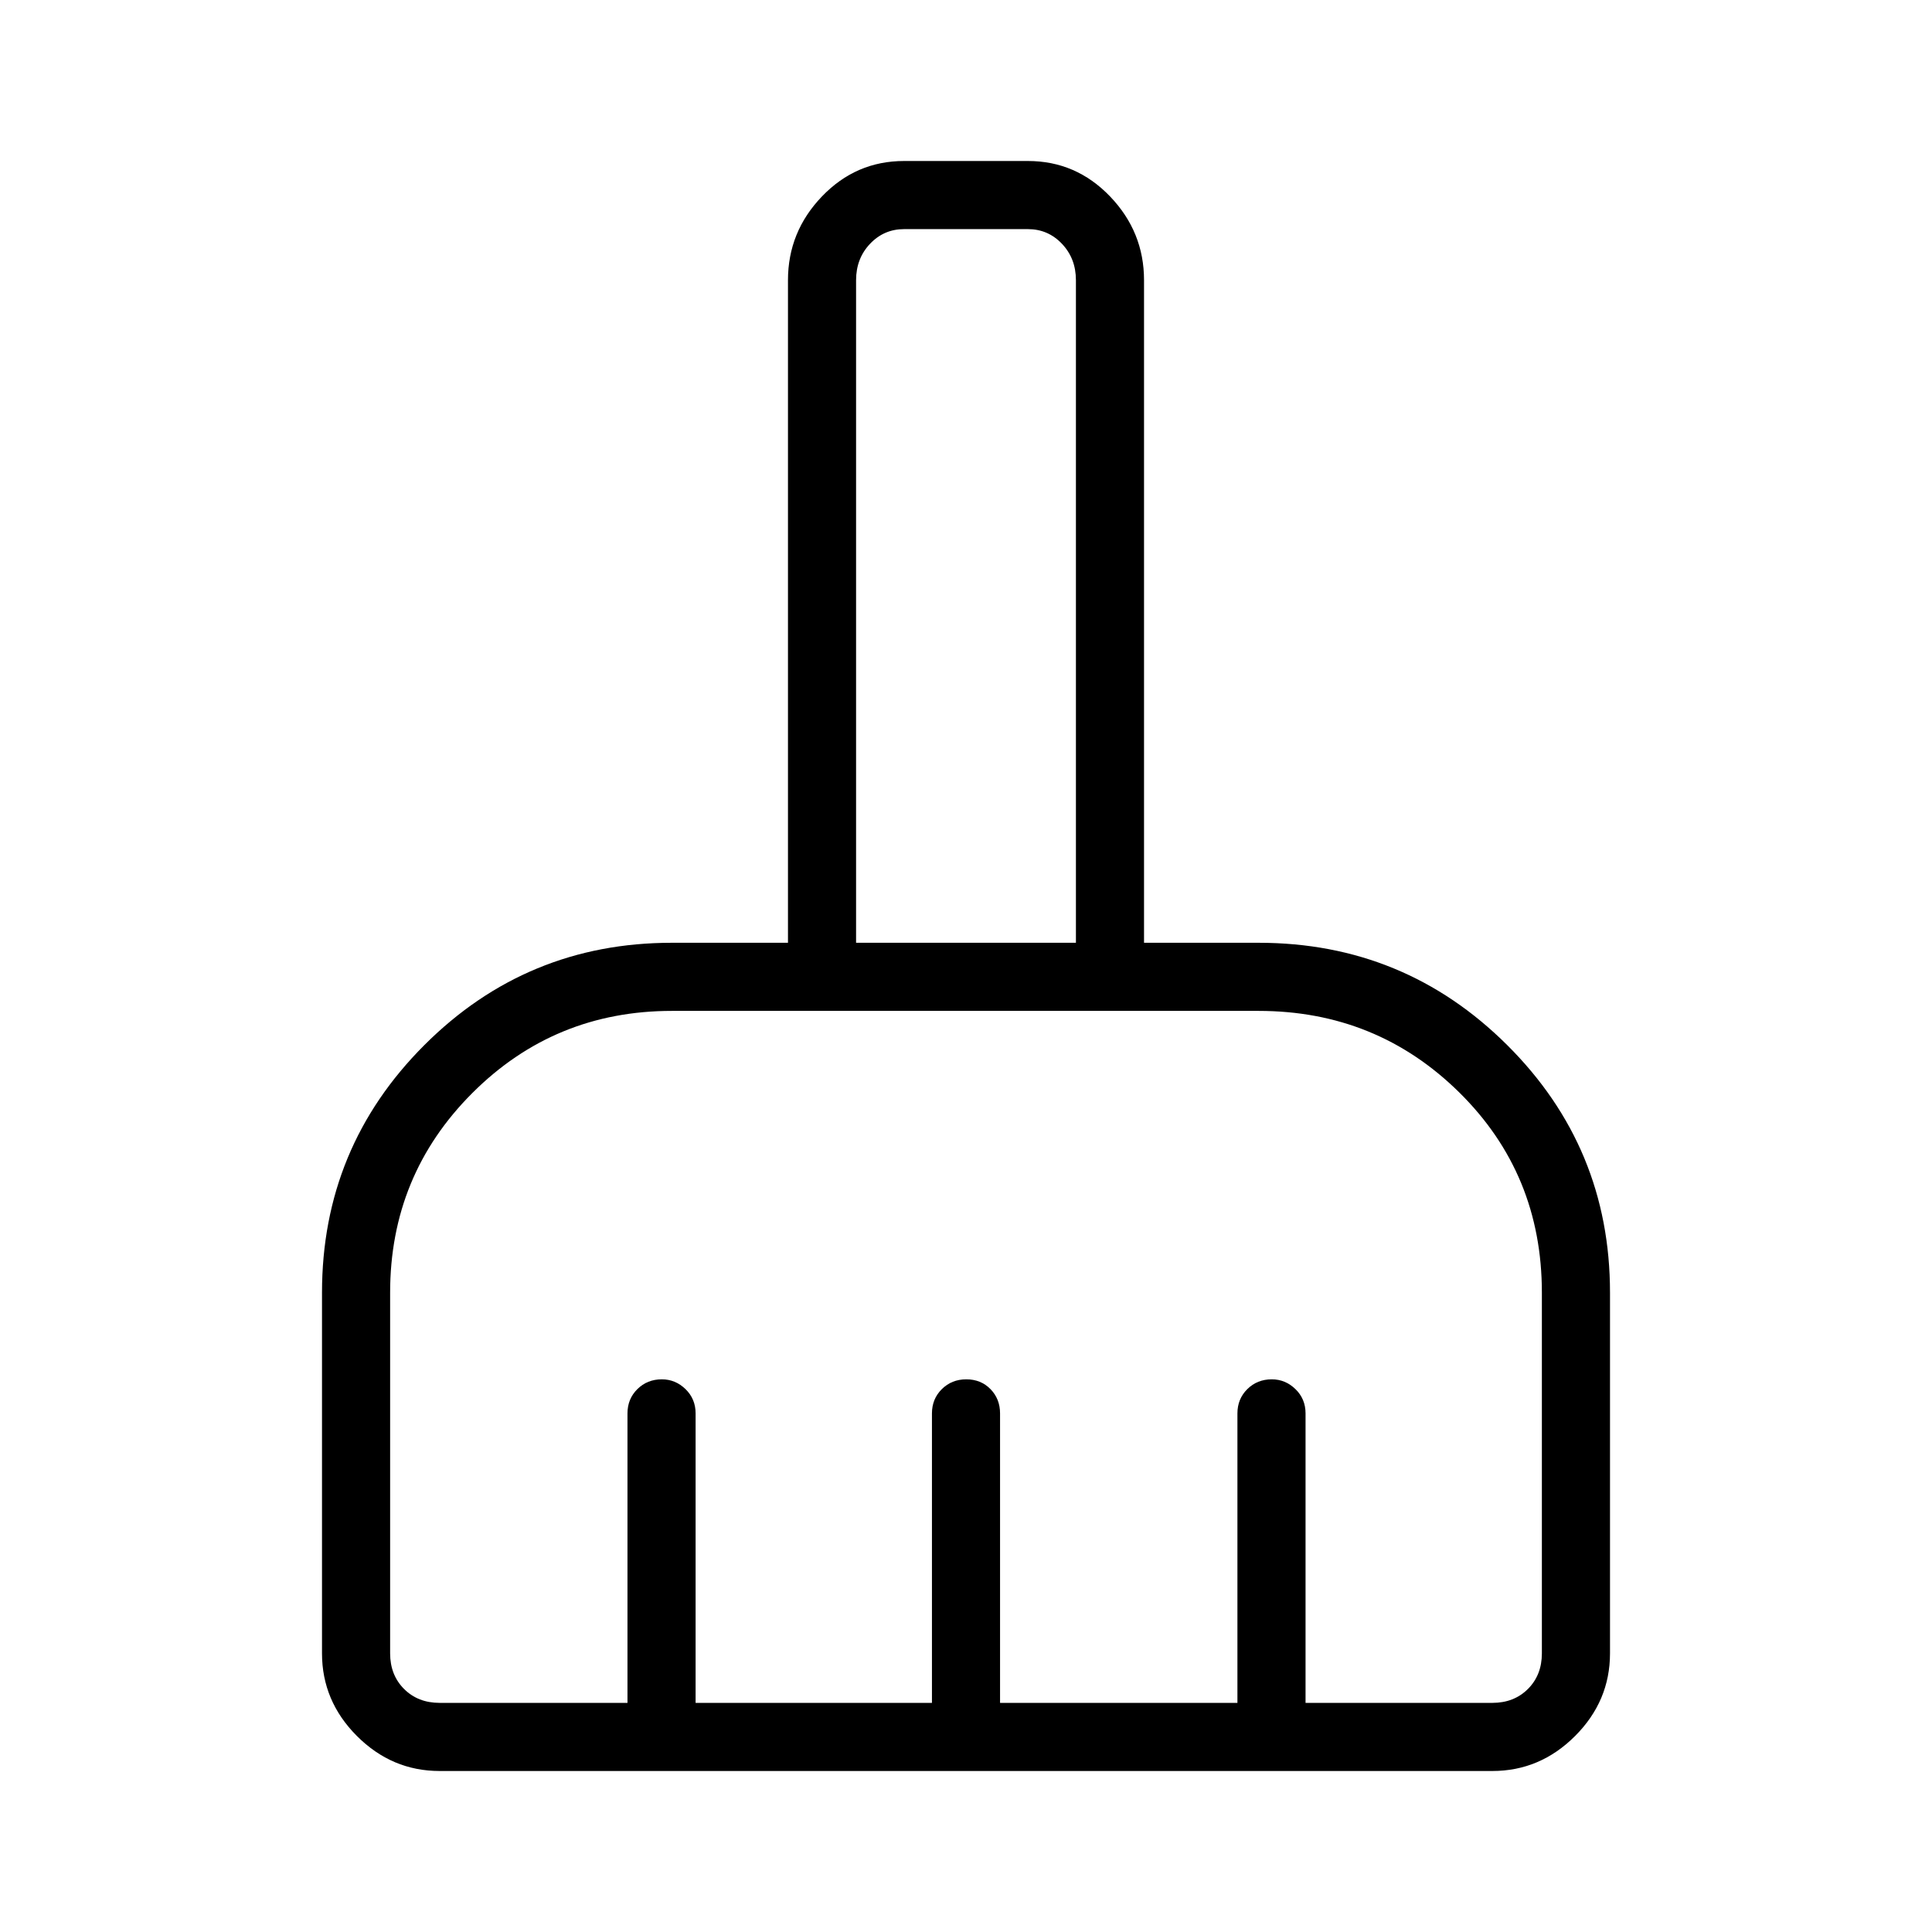 <svg xmlns="http://www.w3.org/2000/svg" height="40" viewBox="0 -960 960 960" width="40"><path d="M218.46-80q-23.72 0-41.09-17.37Q160-114.74 160-138.46v-179.23q0-72.15 50.85-123 50.85-50.85 123-50.85h57.69v-329.23q0-24.03 16.89-41.63t40.8-17.6h61.54q23.91 0 40.8 17.6 16.89 17.6 16.89 41.63v329.23h56.92q72.47 0 123.55 50.85 51.07 50.85 51.07 123v179.23q0 23.72-17.37 41.09Q765.26-80 741.54-80H218.46Zm0-33.85h93.33v-143.84q0-7.19 4.91-12.06t12.16-4.87q6.76 0 11.77 4.87t5.01 12.06v143.84h117.44v-143.84q0-7.19 4.91-12.06t12.16-4.87q7.26 0 12.02 4.87 4.75 4.87 4.75 12.06v143.84h117.95v-143.84q0-7.19 4.91-12.06t12.16-4.87q6.75 0 11.77 4.87 5.01 4.87 5.01 12.06v143.84h92.82q10.77 0 17.69-6.92 6.92-6.92 6.92-17.69v-179.23q0-58.98-41.05-99.49-41.06-40.51-99.72-40.51H333.85q-58.34 0-99.17 40.83t-40.83 99.17v179.23q0 10.77 6.92 17.69 6.92 6.92 17.69 6.92Zm316.16-377.69v-329.23q0-10.77-6.93-18.08-6.92-7.3-16.92-7.3h-61.54q-10 0-16.92 7.3-6.93 7.31-6.93 18.08v329.23h109.24Zm0 0H425.38 534.62Z"/></svg>